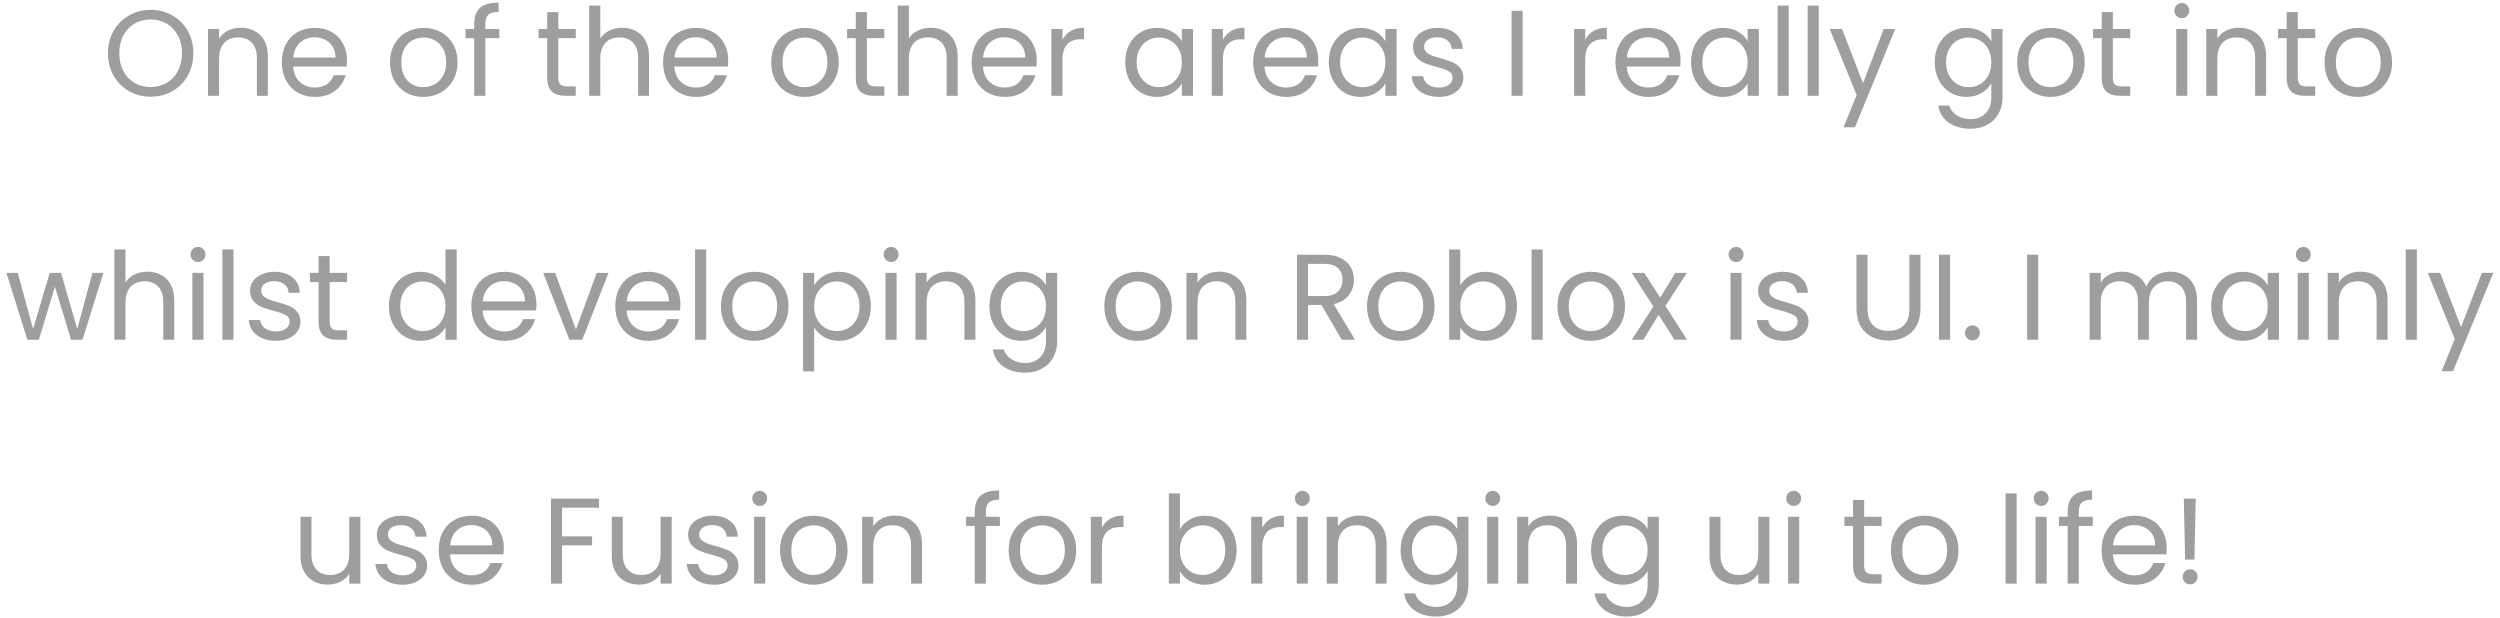 <svg width="287" height="71" viewBox="0 0 287 71" fill="none" xmlns="http://www.w3.org/2000/svg">
<path d="M17.294 11.098C16.389 11.098 15.563 10.888 14.816 10.468C14.069 10.039 13.477 9.446 13.038 8.69C12.609 7.925 12.394 7.066 12.394 6.114C12.394 5.162 12.609 4.308 13.038 3.552C13.477 2.787 14.069 2.194 14.816 1.774C15.563 1.345 16.389 1.13 17.294 1.13C18.209 1.13 19.039 1.345 19.786 1.774C20.533 2.194 21.121 2.782 21.55 3.538C21.979 4.294 22.194 5.153 22.194 6.114C22.194 7.075 21.979 7.934 21.55 8.69C21.121 9.446 20.533 10.039 19.786 10.468C19.039 10.888 18.209 11.098 17.294 11.098ZM17.294 9.992C17.975 9.992 18.587 9.833 19.128 9.516C19.679 9.199 20.108 8.746 20.416 8.158C20.733 7.57 20.892 6.889 20.892 6.114C20.892 5.33 20.733 4.649 20.416 4.07C20.108 3.482 19.683 3.029 19.142 2.712C18.601 2.395 17.985 2.236 17.294 2.236C16.603 2.236 15.987 2.395 15.446 2.712C14.905 3.029 14.475 3.482 14.158 4.07C13.85 4.649 13.696 5.33 13.696 6.114C13.696 6.889 13.85 7.57 14.158 8.158C14.475 8.746 14.905 9.199 15.446 9.516C15.997 9.833 16.613 9.992 17.294 9.992ZM27.614 3.188C28.547 3.188 29.303 3.473 29.882 4.042C30.46 4.602 30.75 5.414 30.75 6.478V11H29.49V6.66C29.49 5.895 29.299 5.311 28.916 4.91C28.533 4.499 28.011 4.294 27.348 4.294C26.676 4.294 26.139 4.504 25.738 4.924C25.346 5.344 25.15 5.955 25.15 6.758V11H23.876V3.328H25.15V4.42C25.402 4.028 25.742 3.725 26.172 3.51C26.61 3.295 27.091 3.188 27.614 3.188ZM39.831 6.87C39.831 7.113 39.817 7.369 39.789 7.64H33.657C33.704 8.396 33.96 8.989 34.427 9.418C34.903 9.838 35.477 10.048 36.149 10.048C36.7 10.048 37.157 9.922 37.521 9.67C37.894 9.409 38.156 9.063 38.305 8.634H39.677C39.472 9.371 39.061 9.973 38.445 10.44C37.829 10.897 37.064 11.126 36.149 11.126C35.421 11.126 34.768 10.963 34.189 10.636C33.62 10.309 33.172 9.847 32.845 9.25C32.518 8.643 32.355 7.943 32.355 7.15C32.355 6.357 32.514 5.661 32.831 5.064C33.148 4.467 33.592 4.009 34.161 3.692C34.74 3.365 35.402 3.202 36.149 3.202C36.877 3.202 37.521 3.361 38.081 3.678C38.641 3.995 39.07 4.434 39.369 4.994C39.677 5.545 39.831 6.17 39.831 6.87ZM38.515 6.604C38.515 6.119 38.408 5.703 38.193 5.358C37.978 5.003 37.684 4.737 37.311 4.56C36.947 4.373 36.541 4.28 36.093 4.28C35.449 4.28 34.898 4.485 34.441 4.896C33.993 5.307 33.736 5.876 33.671 6.604H38.515ZM48.591 11.126C47.872 11.126 47.219 10.963 46.631 10.636C46.052 10.309 45.595 9.847 45.259 9.25C44.932 8.643 44.769 7.943 44.769 7.15C44.769 6.366 44.937 5.675 45.273 5.078C45.618 4.471 46.085 4.009 46.673 3.692C47.261 3.365 47.919 3.202 48.647 3.202C49.375 3.202 50.033 3.365 50.621 3.692C51.209 4.009 51.671 4.467 52.007 5.064C52.352 5.661 52.525 6.357 52.525 7.15C52.525 7.943 52.348 8.643 51.993 9.25C51.648 9.847 51.176 10.309 50.579 10.636C49.982 10.963 49.319 11.126 48.591 11.126ZM48.591 10.006C49.048 10.006 49.478 9.899 49.879 9.684C50.28 9.469 50.602 9.147 50.845 8.718C51.097 8.289 51.223 7.766 51.223 7.15C51.223 6.534 51.102 6.011 50.859 5.582C50.616 5.153 50.299 4.835 49.907 4.63C49.515 4.415 49.09 4.308 48.633 4.308C48.166 4.308 47.737 4.415 47.345 4.63C46.962 4.835 46.654 5.153 46.421 5.582C46.188 6.011 46.071 6.534 46.071 7.15C46.071 7.775 46.183 8.303 46.407 8.732C46.64 9.161 46.948 9.483 47.331 9.698C47.714 9.903 48.134 10.006 48.591 10.006ZM57.322 4.378H55.712V11H54.438V4.378H53.444V3.328H54.438V2.782C54.438 1.923 54.657 1.298 55.096 0.906C55.544 0.505 56.258 0.304 57.238 0.304V1.368C56.678 1.368 56.281 1.48 56.048 1.704C55.824 1.919 55.712 2.278 55.712 2.782V3.328H57.322V4.378ZM64.094 4.378V8.9C64.094 9.273 64.173 9.539 64.332 9.698C64.491 9.847 64.766 9.922 65.158 9.922H66.096V11H64.948C64.239 11 63.707 10.837 63.352 10.51C62.997 10.183 62.82 9.647 62.82 8.9V4.378H61.826V3.328H62.82V1.396H64.094V3.328H66.096V4.378H64.094ZM71.448 3.188C72.026 3.188 72.549 3.314 73.016 3.566C73.482 3.809 73.846 4.177 74.108 4.672C74.378 5.167 74.513 5.769 74.513 6.478V11H73.254V6.66C73.254 5.895 73.062 5.311 72.68 4.91C72.297 4.499 71.774 4.294 71.112 4.294C70.439 4.294 69.903 4.504 69.501 4.924C69.109 5.344 68.913 5.955 68.913 6.758V11H67.639V0.64H68.913V4.42C69.165 4.028 69.511 3.725 69.95 3.51C70.397 3.295 70.897 3.188 71.448 3.188ZM83.595 6.87C83.595 7.113 83.581 7.369 83.553 7.64H77.421C77.467 8.396 77.724 8.989 78.191 9.418C78.667 9.838 79.241 10.048 79.913 10.048C80.463 10.048 80.921 9.922 81.285 9.67C81.658 9.409 81.919 9.063 82.069 8.634H83.441C83.235 9.371 82.825 9.973 82.209 10.44C81.593 10.897 80.827 11.126 79.913 11.126C79.185 11.126 78.531 10.963 77.953 10.636C77.383 10.309 76.935 9.847 76.609 9.25C76.282 8.643 76.119 7.943 76.119 7.15C76.119 6.357 76.277 5.661 76.595 5.064C76.912 4.467 77.355 4.009 77.925 3.692C78.503 3.365 79.166 3.202 79.913 3.202C80.641 3.202 81.285 3.361 81.845 3.678C82.405 3.995 82.834 4.434 83.133 4.994C83.441 5.545 83.595 6.17 83.595 6.87ZM82.279 6.604C82.279 6.119 82.171 5.703 81.957 5.358C81.742 5.003 81.448 4.737 81.075 4.56C80.711 4.373 80.305 4.28 79.857 4.28C79.213 4.28 78.662 4.485 78.205 4.896C77.757 5.307 77.5 5.876 77.435 6.604H82.279ZM92.355 11.126C91.636 11.126 90.983 10.963 90.395 10.636C89.816 10.309 89.359 9.847 89.023 9.25C88.696 8.643 88.533 7.943 88.533 7.15C88.533 6.366 88.701 5.675 89.037 5.078C89.382 4.471 89.849 4.009 90.437 3.692C91.025 3.365 91.683 3.202 92.411 3.202C93.139 3.202 93.797 3.365 94.385 3.692C94.973 4.009 95.435 4.467 95.771 5.064C96.116 5.661 96.289 6.357 96.289 7.15C96.289 7.943 96.111 8.643 95.757 9.25C95.411 9.847 94.94 10.309 94.343 10.636C93.745 10.963 93.083 11.126 92.355 11.126ZM92.355 10.006C92.812 10.006 93.241 9.899 93.643 9.684C94.044 9.469 94.366 9.147 94.609 8.718C94.861 8.289 94.987 7.766 94.987 7.15C94.987 6.534 94.865 6.011 94.623 5.582C94.38 5.153 94.063 4.835 93.671 4.63C93.279 4.415 92.854 4.308 92.397 4.308C91.93 4.308 91.501 4.415 91.109 4.63C90.726 4.835 90.418 5.153 90.185 5.582C89.951 6.011 89.835 6.534 89.835 7.15C89.835 7.775 89.947 8.303 90.171 8.732C90.404 9.161 90.712 9.483 91.095 9.698C91.477 9.903 91.897 10.006 92.355 10.006ZM99.518 4.378V8.9C99.518 9.273 99.597 9.539 99.756 9.698C99.914 9.847 100.19 9.922 100.582 9.922H101.52V11H100.372C99.662 11 99.13 10.837 98.776 10.51C98.421 10.183 98.244 9.647 98.244 8.9V4.378H97.25V3.328H98.244V1.396H99.518V3.328H101.52V4.378H99.518ZM106.871 3.188C107.45 3.188 107.973 3.314 108.439 3.566C108.906 3.809 109.27 4.177 109.531 4.672C109.802 5.167 109.937 5.769 109.937 6.478V11H108.677V6.66C108.677 5.895 108.486 5.311 108.103 4.91C107.721 4.499 107.198 4.294 106.535 4.294C105.863 4.294 105.327 4.504 104.925 4.924C104.533 5.344 104.337 5.955 104.337 6.758V11H103.063V0.64H104.337V4.42C104.589 4.028 104.935 3.725 105.373 3.51C105.821 3.295 106.321 3.188 106.871 3.188ZM119.018 6.87C119.018 7.113 119.004 7.369 118.976 7.64H112.844C112.891 8.396 113.148 8.989 113.614 9.418C114.09 9.838 114.664 10.048 115.336 10.048C115.887 10.048 116.344 9.922 116.708 9.67C117.082 9.409 117.343 9.063 117.492 8.634H118.864C118.659 9.371 118.248 9.973 117.632 10.44C117.016 10.897 116.251 11.126 115.336 11.126C114.608 11.126 113.955 10.963 113.376 10.636C112.807 10.309 112.359 9.847 112.032 9.25C111.706 8.643 111.542 7.943 111.542 7.15C111.542 6.357 111.701 5.661 112.018 5.064C112.336 4.467 112.779 4.009 113.348 3.692C113.927 3.365 114.59 3.202 115.336 3.202C116.064 3.202 116.708 3.361 117.268 3.678C117.828 3.995 118.258 4.434 118.556 4.994C118.864 5.545 119.018 6.17 119.018 6.87ZM117.702 6.604C117.702 6.119 117.595 5.703 117.38 5.358C117.166 5.003 116.872 4.737 116.498 4.56C116.134 4.373 115.728 4.28 115.28 4.28C114.636 4.28 114.086 4.485 113.628 4.896C113.18 5.307 112.924 5.876 112.858 6.604H117.702ZM121.974 4.574C122.198 4.135 122.515 3.795 122.926 3.552C123.346 3.309 123.855 3.188 124.452 3.188V4.504H124.116C122.688 4.504 121.974 5.279 121.974 6.828V11H120.7V3.328H121.974V4.574ZM129.179 7.136C129.179 6.352 129.338 5.666 129.655 5.078C129.972 4.481 130.406 4.019 130.957 3.692C131.517 3.365 132.138 3.202 132.819 3.202C133.491 3.202 134.074 3.347 134.569 3.636C135.064 3.925 135.432 4.289 135.675 4.728V3.328H136.963V11H135.675V9.572C135.423 10.02 135.045 10.393 134.541 10.692C134.046 10.981 133.468 11.126 132.805 11.126C132.124 11.126 131.508 10.958 130.957 10.622C130.406 10.286 129.972 9.815 129.655 9.208C129.338 8.601 129.179 7.911 129.179 7.136ZM135.675 7.15C135.675 6.571 135.558 6.067 135.325 5.638C135.092 5.209 134.774 4.882 134.373 4.658C133.981 4.425 133.547 4.308 133.071 4.308C132.595 4.308 132.161 4.42 131.769 4.644C131.377 4.868 131.064 5.195 130.831 5.624C130.598 6.053 130.481 6.557 130.481 7.136C130.481 7.724 130.598 8.237 130.831 8.676C131.064 9.105 131.377 9.437 131.769 9.67C132.161 9.894 132.595 10.006 133.071 10.006C133.547 10.006 133.981 9.894 134.373 9.67C134.774 9.437 135.092 9.105 135.325 8.676C135.558 8.237 135.675 7.729 135.675 7.15ZM140.39 4.574C140.614 4.135 140.931 3.795 141.342 3.552C141.762 3.309 142.271 3.188 142.868 3.188V4.504H142.532C141.104 4.504 140.39 5.279 140.39 6.828V11H139.116V3.328H140.39V4.574ZM151.339 6.87C151.339 7.113 151.325 7.369 151.297 7.64H145.165C145.211 8.396 145.468 8.989 145.935 9.418C146.411 9.838 146.985 10.048 147.657 10.048C148.207 10.048 148.665 9.922 149.029 9.67C149.402 9.409 149.663 9.063 149.813 8.634H151.185C150.979 9.371 150.569 9.973 149.953 10.44C149.337 10.897 148.571 11.126 147.657 11.126C146.929 11.126 146.275 10.963 145.697 10.636C145.127 10.309 144.679 9.847 144.353 9.25C144.026 8.643 143.863 7.943 143.863 7.15C143.863 6.357 144.021 5.661 144.339 5.064C144.656 4.467 145.099 4.009 145.669 3.692C146.247 3.365 146.91 3.202 147.657 3.202C148.385 3.202 149.029 3.361 149.589 3.678C150.149 3.995 150.578 4.434 150.877 4.994C151.185 5.545 151.339 6.17 151.339 6.87ZM150.023 6.604C150.023 6.119 149.915 5.703 149.701 5.358C149.486 5.003 149.192 4.737 148.819 4.56C148.455 4.373 148.049 4.28 147.601 4.28C146.957 4.28 146.406 4.485 145.949 4.896C145.501 5.307 145.244 5.876 145.179 6.604H150.023ZM152.544 7.136C152.544 6.352 152.703 5.666 153.02 5.078C153.338 4.481 153.772 4.019 154.322 3.692C154.882 3.365 155.503 3.202 156.184 3.202C156.856 3.202 157.44 3.347 157.934 3.636C158.429 3.925 158.798 4.289 159.04 4.728V3.328H160.328V11H159.04V9.572C158.788 10.02 158.41 10.393 157.906 10.692C157.412 10.981 156.833 11.126 156.17 11.126C155.489 11.126 154.873 10.958 154.322 10.622C153.772 10.286 153.338 9.815 153.02 9.208C152.703 8.601 152.544 7.911 152.544 7.136ZM159.04 7.15C159.04 6.571 158.924 6.067 158.69 5.638C158.457 5.209 158.14 4.882 157.738 4.658C157.346 4.425 156.912 4.308 156.436 4.308C155.96 4.308 155.526 4.42 155.134 4.644C154.742 4.868 154.43 5.195 154.196 5.624C153.963 6.053 153.846 6.557 153.846 7.136C153.846 7.724 153.963 8.237 154.196 8.676C154.43 9.105 154.742 9.437 155.134 9.67C155.526 9.894 155.96 10.006 156.436 10.006C156.912 10.006 157.346 9.894 157.738 9.67C158.14 9.437 158.457 9.105 158.69 8.676C158.924 8.237 159.04 7.729 159.04 7.15ZM165.197 11.126C164.609 11.126 164.082 11.028 163.615 10.832C163.149 10.627 162.78 10.347 162.509 9.992C162.239 9.628 162.089 9.213 162.061 8.746H163.377C163.415 9.129 163.592 9.441 163.909 9.684C164.236 9.927 164.661 10.048 165.183 10.048C165.669 10.048 166.051 9.941 166.331 9.726C166.611 9.511 166.751 9.241 166.751 8.914C166.751 8.578 166.602 8.331 166.303 8.172C166.005 8.004 165.543 7.841 164.917 7.682C164.348 7.533 163.881 7.383 163.517 7.234C163.163 7.075 162.855 6.847 162.593 6.548C162.341 6.24 162.215 5.839 162.215 5.344C162.215 4.952 162.332 4.593 162.565 4.266C162.799 3.939 163.13 3.683 163.559 3.496C163.989 3.3 164.479 3.202 165.029 3.202C165.879 3.202 166.565 3.417 167.087 3.846C167.61 4.275 167.89 4.863 167.927 5.61H166.653C166.625 5.209 166.462 4.887 166.163 4.644C165.874 4.401 165.482 4.28 164.987 4.28C164.53 4.28 164.166 4.378 163.895 4.574C163.625 4.77 163.489 5.027 163.489 5.344C163.489 5.596 163.569 5.806 163.727 5.974C163.895 6.133 164.101 6.263 164.343 6.366C164.595 6.459 164.941 6.567 165.379 6.688C165.93 6.837 166.378 6.987 166.723 7.136C167.069 7.276 167.363 7.491 167.605 7.78C167.857 8.069 167.988 8.447 167.997 8.914C167.997 9.334 167.881 9.712 167.647 10.048C167.414 10.384 167.083 10.65 166.653 10.846C166.233 11.033 165.748 11.126 165.197 11.126ZM174.802 1.242V11H173.528V1.242H174.802ZM181.98 4.574C182.204 4.135 182.521 3.795 182.932 3.552C183.352 3.309 183.861 3.188 184.458 3.188V4.504H184.122C182.694 4.504 181.98 5.279 181.98 6.828V11H180.706V3.328H181.98V4.574ZM192.929 6.87C192.929 7.113 192.915 7.369 192.887 7.64H186.755C186.801 8.396 187.058 8.989 187.525 9.418C188.001 9.838 188.575 10.048 189.247 10.048C189.797 10.048 190.255 9.922 190.619 9.67C190.992 9.409 191.253 9.063 191.403 8.634H192.775C192.569 9.371 192.159 9.973 191.543 10.44C190.927 10.897 190.161 11.126 189.247 11.126C188.519 11.126 187.865 10.963 187.287 10.636C186.717 10.309 186.269 9.847 185.943 9.25C185.616 8.643 185.453 7.943 185.453 7.15C185.453 6.357 185.611 5.661 185.929 5.064C186.246 4.467 186.689 4.009 187.259 3.692C187.837 3.365 188.5 3.202 189.247 3.202C189.975 3.202 190.619 3.361 191.179 3.678C191.739 3.995 192.168 4.434 192.467 4.994C192.775 5.545 192.929 6.17 192.929 6.87ZM191.613 6.604C191.613 6.119 191.505 5.703 191.291 5.358C191.076 5.003 190.782 4.737 190.409 4.56C190.045 4.373 189.639 4.28 189.191 4.28C188.547 4.28 187.996 4.485 187.539 4.896C187.091 5.307 186.834 5.876 186.769 6.604H191.613ZM194.134 7.136C194.134 6.352 194.293 5.666 194.61 5.078C194.928 4.481 195.362 4.019 195.912 3.692C196.472 3.365 197.093 3.202 197.774 3.202C198.446 3.202 199.03 3.347 199.524 3.636C200.019 3.925 200.388 4.289 200.63 4.728V3.328H201.918V11H200.63V9.572C200.378 10.02 200 10.393 199.496 10.692C199.002 10.981 198.423 11.126 197.76 11.126C197.079 11.126 196.463 10.958 195.912 10.622C195.362 10.286 194.928 9.815 194.61 9.208C194.293 8.601 194.134 7.911 194.134 7.136ZM200.63 7.15C200.63 6.571 200.514 6.067 200.28 5.638C200.047 5.209 199.73 4.882 199.328 4.658C198.936 4.425 198.502 4.308 198.026 4.308C197.55 4.308 197.116 4.42 196.724 4.644C196.332 4.868 196.02 5.195 195.786 5.624C195.553 6.053 195.436 6.557 195.436 7.136C195.436 7.724 195.553 8.237 195.786 8.676C196.02 9.105 196.332 9.437 196.724 9.67C197.116 9.894 197.55 10.006 198.026 10.006C198.502 10.006 198.936 9.894 199.328 9.67C199.73 9.437 200.047 9.105 200.28 8.676C200.514 8.237 200.63 7.729 200.63 7.15ZM205.345 0.64V11H204.071V0.64H205.345ZM208.79 0.64V11H207.516V0.64H208.79ZM217.57 3.328L212.95 14.612H211.634L213.146 10.916L210.052 3.328H211.466L213.874 9.544L216.254 3.328H217.57ZM225.747 3.202C226.41 3.202 226.988 3.347 227.483 3.636C227.987 3.925 228.36 4.289 228.603 4.728V3.328H229.891V11.168C229.891 11.868 229.742 12.489 229.443 13.03C229.144 13.581 228.715 14.01 228.155 14.318C227.604 14.626 226.96 14.78 226.223 14.78C225.215 14.78 224.375 14.542 223.703 14.066C223.031 13.59 222.634 12.941 222.513 12.12H223.773C223.913 12.587 224.202 12.96 224.641 13.24C225.08 13.529 225.607 13.674 226.223 13.674C226.923 13.674 227.492 13.455 227.931 13.016C228.379 12.577 228.603 11.961 228.603 11.168V9.558C228.351 10.006 227.978 10.379 227.483 10.678C226.988 10.977 226.41 11.126 225.747 11.126C225.066 11.126 224.445 10.958 223.885 10.622C223.334 10.286 222.9 9.815 222.583 9.208C222.266 8.601 222.107 7.911 222.107 7.136C222.107 6.352 222.266 5.666 222.583 5.078C222.9 4.481 223.334 4.019 223.885 3.692C224.445 3.365 225.066 3.202 225.747 3.202ZM228.603 7.15C228.603 6.571 228.486 6.067 228.253 5.638C228.02 5.209 227.702 4.882 227.301 4.658C226.909 4.425 226.475 4.308 225.999 4.308C225.523 4.308 225.089 4.42 224.697 4.644C224.305 4.868 223.992 5.195 223.759 5.624C223.526 6.053 223.409 6.557 223.409 7.136C223.409 7.724 223.526 8.237 223.759 8.676C223.992 9.105 224.305 9.437 224.697 9.67C225.089 9.894 225.523 10.006 225.999 10.006C226.475 10.006 226.909 9.894 227.301 9.67C227.702 9.437 228.02 9.105 228.253 8.676C228.486 8.237 228.603 7.729 228.603 7.15ZM235.39 11.126C234.671 11.126 234.018 10.963 233.43 10.636C232.851 10.309 232.394 9.847 232.058 9.25C231.731 8.643 231.568 7.943 231.568 7.15C231.568 6.366 231.736 5.675 232.072 5.078C232.417 4.471 232.884 4.009 233.472 3.692C234.06 3.365 234.718 3.202 235.446 3.202C236.174 3.202 236.832 3.365 237.42 3.692C238.008 4.009 238.47 4.467 238.806 5.064C239.151 5.661 239.324 6.357 239.324 7.15C239.324 7.943 239.146 8.643 238.792 9.25C238.446 9.847 237.975 10.309 237.378 10.636C236.78 10.963 236.118 11.126 235.39 11.126ZM235.39 10.006C235.847 10.006 236.276 9.899 236.678 9.684C237.079 9.469 237.401 9.147 237.644 8.718C237.896 8.289 238.022 7.766 238.022 7.15C238.022 6.534 237.9 6.011 237.658 5.582C237.415 5.153 237.098 4.835 236.706 4.63C236.314 4.415 235.889 4.308 235.432 4.308C234.965 4.308 234.536 4.415 234.144 4.63C233.761 4.835 233.453 5.153 233.22 5.582C232.986 6.011 232.87 6.534 232.87 7.15C232.87 7.775 232.982 8.303 233.206 8.732C233.439 9.161 233.747 9.483 234.13 9.698C234.512 9.903 234.932 10.006 235.39 10.006ZM242.553 4.378V8.9C242.553 9.273 242.632 9.539 242.791 9.698C242.95 9.847 243.225 9.922 243.617 9.922H244.555V11H243.407C242.698 11 242.166 10.837 241.811 10.51C241.456 10.183 241.279 9.647 241.279 8.9V4.378H240.285V3.328H241.279V1.396H242.553V3.328H244.555V4.378H242.553ZM250.489 2.082C250.246 2.082 250.041 1.998 249.873 1.83C249.705 1.662 249.621 1.457 249.621 1.214C249.621 0.971 249.705 0.766 249.873 0.598C250.041 0.43 250.246 0.346 250.489 0.346C250.722 0.346 250.918 0.43 251.077 0.598C251.245 0.766 251.329 0.971 251.329 1.214C251.329 1.457 251.245 1.662 251.077 1.83C250.918 1.998 250.722 2.082 250.489 2.082ZM251.105 3.328V11H249.831V3.328H251.105ZM257.014 3.188C257.948 3.188 258.704 3.473 259.282 4.042C259.861 4.602 260.15 5.414 260.15 6.478V11H258.89V6.66C258.89 5.895 258.699 5.311 258.316 4.91C257.934 4.499 257.411 4.294 256.748 4.294C256.076 4.294 255.54 4.504 255.138 4.924C254.746 5.344 254.55 5.955 254.55 6.758V11H253.276V3.328H254.55V4.42C254.802 4.028 255.143 3.725 255.572 3.51C256.011 3.295 256.492 3.188 257.014 3.188ZM263.785 4.378V8.9C263.785 9.273 263.865 9.539 264.023 9.698C264.182 9.847 264.457 9.922 264.849 9.922H265.787V11H264.639C263.93 11 263.398 10.837 263.043 10.51C262.689 10.183 262.511 9.647 262.511 8.9V4.378H261.517V3.328H262.511V1.396H263.785V3.328H265.787V4.378H263.785ZM270.677 11.126C269.958 11.126 269.305 10.963 268.717 10.636C268.138 10.309 267.681 9.847 267.345 9.25C267.018 8.643 266.855 7.943 266.855 7.15C266.855 6.366 267.023 5.675 267.359 5.078C267.704 4.471 268.171 4.009 268.759 3.692C269.347 3.365 270.005 3.202 270.733 3.202C271.461 3.202 272.119 3.365 272.707 3.692C273.295 4.009 273.757 4.467 274.093 5.064C274.438 5.661 274.611 6.357 274.611 7.15C274.611 7.943 274.434 8.643 274.079 9.25C273.734 9.847 273.262 10.309 272.665 10.636C272.068 10.963 271.405 11.126 270.677 11.126ZM270.677 10.006C271.134 10.006 271.564 9.899 271.965 9.684C272.366 9.469 272.688 9.147 272.931 8.718C273.183 8.289 273.309 7.766 273.309 7.15C273.309 6.534 273.188 6.011 272.945 5.582C272.702 5.153 272.385 4.835 271.993 4.63C271.601 4.415 271.176 4.308 270.719 4.308C270.252 4.308 269.823 4.415 269.431 4.63C269.048 4.835 268.74 5.153 268.507 5.582C268.274 6.011 268.157 6.534 268.157 7.15C268.157 7.775 268.269 8.303 268.493 8.732C268.726 9.161 269.034 9.483 269.417 9.698C269.8 9.903 270.22 10.006 270.677 10.006ZM11.865 31.328L9.471 39H8.155L6.307 32.91L4.459 39H3.143L0.735 31.328H2.037L3.801 37.768L5.705 31.328H7.007L8.869 37.782L10.605 31.328H11.865ZM16.938 31.188C17.516 31.188 18.039 31.314 18.506 31.566C18.972 31.809 19.336 32.177 19.598 32.672C19.868 33.167 20.004 33.769 20.004 34.478V39H18.744V34.66C18.744 33.895 18.552 33.311 18.17 32.91C17.787 32.499 17.264 32.294 16.602 32.294C15.93 32.294 15.393 32.504 14.992 32.924C14.6 33.344 14.404 33.955 14.404 34.758V39H13.13V28.64H14.404V32.42C14.656 32.028 15.001 31.725 15.44 31.51C15.888 31.295 16.387 31.188 16.938 31.188ZM22.743 30.082C22.5 30.082 22.295 29.998 22.127 29.83C21.959 29.662 21.875 29.457 21.875 29.214C21.875 28.971 21.959 28.766 22.127 28.598C22.295 28.43 22.5 28.346 22.743 28.346C22.976 28.346 23.172 28.43 23.331 28.598C23.499 28.766 23.583 28.971 23.583 29.214C23.583 29.457 23.499 29.662 23.331 29.83C23.172 29.998 22.976 30.082 22.743 30.082ZM23.359 31.328V39H22.085V31.328H23.359ZM26.804 28.64V39H25.53V28.64H26.804ZM31.692 39.126C31.104 39.126 30.576 39.028 30.11 38.832C29.643 38.627 29.274 38.347 29.003 37.992C28.733 37.628 28.584 37.213 28.555 36.746H29.872C29.909 37.129 30.086 37.441 30.404 37.684C30.73 37.927 31.155 38.048 31.677 38.048C32.163 38.048 32.545 37.941 32.825 37.726C33.105 37.511 33.245 37.241 33.245 36.914C33.245 36.578 33.096 36.331 32.797 36.172C32.499 36.004 32.037 35.841 31.412 35.682C30.842 35.533 30.375 35.383 30.012 35.234C29.657 35.075 29.349 34.847 29.087 34.548C28.835 34.24 28.709 33.839 28.709 33.344C28.709 32.952 28.826 32.593 29.059 32.266C29.293 31.939 29.624 31.683 30.053 31.496C30.483 31.3 30.973 31.202 31.523 31.202C32.373 31.202 33.059 31.417 33.581 31.846C34.104 32.275 34.384 32.863 34.422 33.61H33.148C33.12 33.209 32.956 32.887 32.657 32.644C32.368 32.401 31.976 32.28 31.482 32.28C31.024 32.28 30.66 32.378 30.39 32.574C30.119 32.77 29.983 33.027 29.983 33.344C29.983 33.596 30.063 33.806 30.221 33.974C30.39 34.133 30.595 34.263 30.837 34.366C31.09 34.459 31.435 34.567 31.873 34.688C32.424 34.837 32.872 34.987 33.218 35.136C33.563 35.276 33.857 35.491 34.099 35.78C34.352 36.069 34.482 36.447 34.492 36.914C34.492 37.334 34.375 37.712 34.142 38.048C33.908 38.384 33.577 38.65 33.148 38.846C32.727 39.033 32.242 39.126 31.692 39.126ZM37.844 32.378V36.9C37.844 37.273 37.923 37.539 38.082 37.698C38.241 37.847 38.516 37.922 38.908 37.922H39.846V39H38.698C37.989 39 37.457 38.837 37.102 38.51C36.747 38.183 36.57 37.647 36.57 36.9V32.378H35.576V31.328H36.57V29.396H37.844V31.328H39.846V32.378H37.844ZM44.646 35.136C44.646 34.352 44.805 33.666 45.122 33.078C45.439 32.481 45.873 32.019 46.424 31.692C46.984 31.365 47.609 31.202 48.3 31.202C48.897 31.202 49.453 31.342 49.966 31.622C50.479 31.893 50.871 32.252 51.142 32.7V28.64H52.43V39H51.142V37.558C50.89 38.015 50.517 38.393 50.022 38.692C49.527 38.981 48.949 39.126 48.286 39.126C47.605 39.126 46.984 38.958 46.424 38.622C45.873 38.286 45.439 37.815 45.122 37.208C44.805 36.601 44.646 35.911 44.646 35.136ZM51.142 35.15C51.142 34.571 51.025 34.067 50.792 33.638C50.559 33.209 50.241 32.882 49.84 32.658C49.448 32.425 49.014 32.308 48.538 32.308C48.062 32.308 47.628 32.42 47.236 32.644C46.844 32.868 46.531 33.195 46.298 33.624C46.065 34.053 45.948 34.557 45.948 35.136C45.948 35.724 46.065 36.237 46.298 36.676C46.531 37.105 46.844 37.437 47.236 37.67C47.628 37.894 48.062 38.006 48.538 38.006C49.014 38.006 49.448 37.894 49.84 37.67C50.241 37.437 50.559 37.105 50.792 36.676C51.025 36.237 51.142 35.729 51.142 35.15ZM61.583 34.87C61.583 35.113 61.569 35.369 61.541 35.64H55.409C55.456 36.396 55.712 36.989 56.179 37.418C56.655 37.838 57.229 38.048 57.901 38.048C58.452 38.048 58.909 37.922 59.273 37.67C59.646 37.409 59.907 37.063 60.057 36.634H61.429C61.224 37.371 60.813 37.973 60.197 38.44C59.581 38.897 58.816 39.126 57.901 39.126C57.173 39.126 56.52 38.963 55.941 38.636C55.371 38.309 54.923 37.847 54.597 37.25C54.27 36.643 54.107 35.943 54.107 35.15C54.107 34.357 54.266 33.661 54.583 33.064C54.9 32.467 55.343 32.009 55.913 31.692C56.492 31.365 57.154 31.202 57.901 31.202C58.629 31.202 59.273 31.361 59.833 31.678C60.393 31.995 60.822 32.434 61.121 32.994C61.429 33.545 61.583 34.17 61.583 34.87ZM60.267 34.604C60.267 34.119 60.16 33.703 59.945 33.358C59.73 33.003 59.436 32.737 59.063 32.56C58.699 32.373 58.293 32.28 57.845 32.28C57.201 32.28 56.65 32.485 56.193 32.896C55.745 33.307 55.488 33.876 55.423 34.604H60.267ZM66.121 37.824L68.501 31.328H69.859L66.849 39H65.365L62.355 31.328H63.727L66.121 37.824ZM78.112 34.87C78.112 35.113 78.098 35.369 78.07 35.64H71.938C71.985 36.396 72.242 36.989 72.708 37.418C73.184 37.838 73.758 38.048 74.43 38.048C74.981 38.048 75.438 37.922 75.802 37.67C76.175 37.409 76.437 37.063 76.586 36.634H77.958C77.753 37.371 77.342 37.973 76.726 38.44C76.11 38.897 75.345 39.126 74.43 39.126C73.702 39.126 73.049 38.963 72.47 38.636C71.901 38.309 71.453 37.847 71.126 37.25C70.799 36.643 70.636 35.943 70.636 35.15C70.636 34.357 70.795 33.661 71.112 33.064C71.43 32.467 71.873 32.009 72.442 31.692C73.021 31.365 73.683 31.202 74.43 31.202C75.158 31.202 75.802 31.361 76.362 31.678C76.922 31.995 77.352 32.434 77.65 32.994C77.958 33.545 78.112 34.17 78.112 34.87ZM76.796 34.604C76.796 34.119 76.689 33.703 76.474 33.358C76.26 33.003 75.966 32.737 75.592 32.56C75.228 32.373 74.822 32.28 74.374 32.28C73.73 32.28 73.18 32.485 72.722 32.896C72.274 33.307 72.017 33.876 71.952 34.604H76.796ZM81.068 28.64V39H79.794V28.64H81.068ZM86.585 39.126C85.867 39.126 85.213 38.963 84.625 38.636C84.046 38.309 83.589 37.847 83.253 37.25C82.927 36.643 82.763 35.943 82.763 35.15C82.763 34.366 82.931 33.675 83.267 33.078C83.612 32.471 84.079 32.009 84.667 31.692C85.255 31.365 85.913 31.202 86.641 31.202C87.369 31.202 88.027 31.365 88.615 31.692C89.203 32.009 89.665 32.467 90.001 33.064C90.347 33.661 90.519 34.357 90.519 35.15C90.519 35.943 90.342 36.643 89.987 37.25C89.642 37.847 89.171 38.309 88.573 38.636C87.976 38.963 87.313 39.126 86.585 39.126ZM86.585 38.006C87.043 38.006 87.472 37.899 87.873 37.684C88.275 37.469 88.597 37.147 88.839 36.718C89.091 36.289 89.217 35.766 89.217 35.15C89.217 34.534 89.096 34.011 88.853 33.582C88.611 33.153 88.293 32.835 87.901 32.63C87.509 32.415 87.085 32.308 86.627 32.308C86.16 32.308 85.731 32.415 85.339 32.63C84.957 32.835 84.648 33.153 84.415 33.582C84.182 34.011 84.065 34.534 84.065 35.15C84.065 35.775 84.177 36.303 84.401 36.732C84.635 37.161 84.942 37.483 85.325 37.698C85.708 37.903 86.128 38.006 86.585 38.006ZM93.468 32.742C93.72 32.303 94.094 31.939 94.588 31.65C95.092 31.351 95.675 31.202 96.338 31.202C97.019 31.202 97.635 31.365 98.186 31.692C98.746 32.019 99.185 32.481 99.502 33.078C99.82 33.666 99.978 34.352 99.978 35.136C99.978 35.911 99.82 36.601 99.502 37.208C99.185 37.815 98.746 38.286 98.186 38.622C97.635 38.958 97.019 39.126 96.338 39.126C95.685 39.126 95.106 38.981 94.602 38.692C94.108 38.393 93.73 38.025 93.468 37.586V42.64H92.194V31.328H93.468V32.742ZM98.676 35.136C98.676 34.557 98.559 34.053 98.326 33.624C98.093 33.195 97.775 32.868 97.374 32.644C96.982 32.42 96.548 32.308 96.072 32.308C95.606 32.308 95.171 32.425 94.77 32.658C94.378 32.882 94.061 33.213 93.818 33.652C93.585 34.081 93.468 34.581 93.468 35.15C93.468 35.729 93.585 36.237 93.818 36.676C94.061 37.105 94.378 37.437 94.77 37.67C95.171 37.894 95.606 38.006 96.072 38.006C96.548 38.006 96.982 37.894 97.374 37.67C97.775 37.437 98.093 37.105 98.326 36.676C98.559 36.237 98.676 35.724 98.676 35.136ZM102.313 30.082C102.07 30.082 101.865 29.998 101.697 29.83C101.529 29.662 101.445 29.457 101.445 29.214C101.445 28.971 101.529 28.766 101.697 28.598C101.865 28.43 102.07 28.346 102.313 28.346C102.546 28.346 102.742 28.43 102.901 28.598C103.069 28.766 103.153 28.971 103.153 29.214C103.153 29.457 103.069 29.662 102.901 29.83C102.742 29.998 102.546 30.082 102.313 30.082ZM102.929 31.328V39H101.655V31.328H102.929ZM108.838 31.188C109.772 31.188 110.528 31.473 111.106 32.042C111.685 32.602 111.974 33.414 111.974 34.478V39H110.714V34.66C110.714 33.895 110.523 33.311 110.14 32.91C109.758 32.499 109.235 32.294 108.572 32.294C107.9 32.294 107.364 32.504 106.962 32.924C106.57 33.344 106.374 33.955 106.374 34.758V39H105.1V31.328H106.374V32.42C106.626 32.028 106.967 31.725 107.396 31.51C107.835 31.295 108.316 31.188 108.838 31.188ZM117.22 31.202C117.882 31.202 118.461 31.347 118.956 31.636C119.46 31.925 119.833 32.289 120.076 32.728V31.328H121.364V39.168C121.364 39.868 121.214 40.489 120.916 41.03C120.617 41.581 120.188 42.01 119.628 42.318C119.077 42.626 118.433 42.78 117.696 42.78C116.688 42.78 115.848 42.542 115.176 42.066C114.504 41.59 114.107 40.941 113.986 40.12H115.246C115.386 40.587 115.675 40.96 116.114 41.24C116.552 41.529 117.08 41.674 117.696 41.674C118.396 41.674 118.965 41.455 119.404 41.016C119.852 40.577 120.076 39.961 120.076 39.168V37.558C119.824 38.006 119.45 38.379 118.956 38.678C118.461 38.977 117.882 39.126 117.22 39.126C116.538 39.126 115.918 38.958 115.358 38.622C114.807 38.286 114.373 37.815 114.056 37.208C113.738 36.601 113.58 35.911 113.58 35.136C113.58 34.352 113.738 33.666 114.056 33.078C114.373 32.481 114.807 32.019 115.358 31.692C115.918 31.365 116.538 31.202 117.22 31.202ZM120.076 35.15C120.076 34.571 119.959 34.067 119.726 33.638C119.492 33.209 119.175 32.882 118.774 32.658C118.382 32.425 117.948 32.308 117.472 32.308C116.996 32.308 116.562 32.42 116.17 32.644C115.778 32.868 115.465 33.195 115.232 33.624C114.998 34.053 114.882 34.557 114.882 35.136C114.882 35.724 114.998 36.237 115.232 36.676C115.465 37.105 115.778 37.437 116.17 37.67C116.562 37.894 116.996 38.006 117.472 38.006C117.948 38.006 118.382 37.894 118.774 37.67C119.175 37.437 119.492 37.105 119.726 36.676C119.959 36.237 120.076 35.729 120.076 35.15ZM130.595 39.126C129.876 39.126 129.223 38.963 128.635 38.636C128.056 38.309 127.599 37.847 127.263 37.25C126.936 36.643 126.773 35.943 126.773 35.15C126.773 34.366 126.941 33.675 127.277 33.078C127.622 32.471 128.089 32.009 128.677 31.692C129.265 31.365 129.923 31.202 130.651 31.202C131.379 31.202 132.037 31.365 132.625 31.692C133.213 32.009 133.675 32.467 134.011 33.064C134.356 33.661 134.529 34.357 134.529 35.15C134.529 35.943 134.352 36.643 133.997 37.25C133.652 37.847 133.18 38.309 132.583 38.636C131.986 38.963 131.323 39.126 130.595 39.126ZM130.595 38.006C131.052 38.006 131.482 37.899 131.883 37.684C132.284 37.469 132.606 37.147 132.849 36.718C133.101 36.289 133.227 35.766 133.227 35.15C133.227 34.534 133.106 34.011 132.863 33.582C132.62 33.153 132.303 32.835 131.911 32.63C131.519 32.415 131.094 32.308 130.637 32.308C130.17 32.308 129.741 32.415 129.349 32.63C128.966 32.835 128.658 33.153 128.425 33.582C128.192 34.011 128.075 34.534 128.075 35.15C128.075 35.775 128.187 36.303 128.411 36.732C128.644 37.161 128.952 37.483 129.335 37.698C129.718 37.903 130.138 38.006 130.595 38.006ZM139.942 31.188C140.875 31.188 141.631 31.473 142.21 32.042C142.789 32.602 143.078 33.414 143.078 34.478V39H141.818V34.66C141.818 33.895 141.627 33.311 141.244 32.91C140.861 32.499 140.339 32.294 139.676 32.294C139.004 32.294 138.467 32.504 138.066 32.924C137.674 33.344 137.478 33.955 137.478 34.758V39H136.204V31.328H137.478V32.42C137.73 32.028 138.071 31.725 138.5 31.51C138.939 31.295 139.419 31.188 139.942 31.188ZM154.029 39L151.705 35.01H150.165V39H148.891V29.242H152.041C152.779 29.242 153.399 29.368 153.903 29.62C154.417 29.872 154.799 30.213 155.051 30.642C155.303 31.071 155.429 31.561 155.429 32.112C155.429 32.784 155.233 33.377 154.841 33.89C154.459 34.403 153.88 34.744 153.105 34.912L155.555 39H154.029ZM150.165 33.988H152.041C152.732 33.988 153.25 33.82 153.595 33.484C153.941 33.139 154.113 32.681 154.113 32.112C154.113 31.533 153.941 31.085 153.595 30.768C153.259 30.451 152.741 30.292 152.041 30.292H150.165V33.988ZM160.755 39.126C160.036 39.126 159.383 38.963 158.795 38.636C158.216 38.309 157.759 37.847 157.423 37.25C157.096 36.643 156.933 35.943 156.933 35.15C156.933 34.366 157.101 33.675 157.437 33.078C157.782 32.471 158.249 32.009 158.837 31.692C159.425 31.365 160.083 31.202 160.811 31.202C161.539 31.202 162.197 31.365 162.785 31.692C163.373 32.009 163.835 32.467 164.171 33.064C164.516 33.661 164.689 34.357 164.689 35.15C164.689 35.943 164.512 36.643 164.157 37.25C163.812 37.847 163.34 38.309 162.743 38.636C162.146 38.963 161.483 39.126 160.755 39.126ZM160.755 38.006C161.212 38.006 161.642 37.899 162.043 37.684C162.444 37.469 162.766 37.147 163.009 36.718C163.261 36.289 163.387 35.766 163.387 35.15C163.387 34.534 163.266 34.011 163.023 33.582C162.78 33.153 162.463 32.835 162.071 32.63C161.679 32.415 161.254 32.308 160.797 32.308C160.33 32.308 159.901 32.415 159.509 32.63C159.126 32.835 158.818 33.153 158.585 33.582C158.352 34.011 158.235 34.534 158.235 35.15C158.235 35.775 158.347 36.303 158.571 36.732C158.804 37.161 159.112 37.483 159.495 37.698C159.878 37.903 160.298 38.006 160.755 38.006ZM167.638 32.756C167.899 32.299 168.282 31.925 168.786 31.636C169.29 31.347 169.864 31.202 170.508 31.202C171.199 31.202 171.819 31.365 172.37 31.692C172.921 32.019 173.355 32.481 173.672 33.078C173.989 33.666 174.148 34.352 174.148 35.136C174.148 35.911 173.989 36.601 173.672 37.208C173.355 37.815 172.916 38.286 172.356 38.622C171.805 38.958 171.189 39.126 170.508 39.126C169.845 39.126 169.262 38.981 168.758 38.692C168.263 38.403 167.89 38.034 167.638 37.586V39H166.364V28.64H167.638V32.756ZM172.846 35.136C172.846 34.557 172.729 34.053 172.496 33.624C172.263 33.195 171.945 32.868 171.544 32.644C171.152 32.42 170.718 32.308 170.242 32.308C169.775 32.308 169.341 32.425 168.94 32.658C168.548 32.882 168.231 33.213 167.988 33.652C167.755 34.081 167.638 34.581 167.638 35.15C167.638 35.729 167.755 36.237 167.988 36.676C168.231 37.105 168.548 37.437 168.94 37.67C169.341 37.894 169.775 38.006 170.242 38.006C170.718 38.006 171.152 37.894 171.544 37.67C171.945 37.437 172.263 37.105 172.496 36.676C172.729 36.237 172.846 35.724 172.846 35.136ZM177.099 28.64V39H175.825V28.64H177.099ZM182.616 39.126C181.898 39.126 181.244 38.963 180.656 38.636C180.078 38.309 179.62 37.847 179.284 37.25C178.958 36.643 178.794 35.943 178.794 35.15C178.794 34.366 178.962 33.675 179.298 33.078C179.644 32.471 180.11 32.009 180.698 31.692C181.286 31.365 181.944 31.202 182.672 31.202C183.4 31.202 184.058 31.365 184.646 31.692C185.234 32.009 185.696 32.467 186.032 33.064C186.378 33.661 186.55 34.357 186.55 35.15C186.55 35.943 186.373 36.643 186.018 37.25C185.673 37.847 185.202 38.309 184.604 38.636C184.007 38.963 183.344 39.126 182.616 39.126ZM182.616 38.006C183.074 38.006 183.503 37.899 183.904 37.684C184.306 37.469 184.628 37.147 184.87 36.718C185.122 36.289 185.248 35.766 185.248 35.15C185.248 34.534 185.127 34.011 184.884 33.582C184.642 33.153 184.324 32.835 183.932 32.63C183.54 32.415 183.116 32.308 182.658 32.308C182.192 32.308 181.762 32.415 181.37 32.63C180.988 32.835 180.68 33.153 180.446 33.582C180.213 34.011 180.096 34.534 180.096 35.15C180.096 35.775 180.208 36.303 180.432 36.732C180.666 37.161 180.974 37.483 181.356 37.698C181.739 37.903 182.159 38.006 182.616 38.006ZM192.229 39L190.409 36.144L188.659 39H187.329L189.807 35.192L187.329 31.328H188.771L190.591 34.17L192.327 31.328H193.657L191.193 35.122L193.671 39H192.229ZM199.315 30.082C199.072 30.082 198.867 29.998 198.699 29.83C198.531 29.662 198.447 29.457 198.447 29.214C198.447 28.971 198.531 28.766 198.699 28.598C198.867 28.43 199.072 28.346 199.315 28.346C199.548 28.346 199.744 28.43 199.903 28.598C200.071 28.766 200.155 28.971 200.155 29.214C200.155 29.457 200.071 29.662 199.903 29.83C199.744 29.998 199.548 30.082 199.315 30.082ZM199.931 31.328V39H198.657V31.328H199.931ZM204.818 39.126C204.23 39.126 203.703 39.028 203.236 38.832C202.77 38.627 202.401 38.347 202.13 37.992C201.86 37.628 201.71 37.213 201.682 36.746H202.998C203.036 37.129 203.213 37.441 203.53 37.684C203.857 37.927 204.282 38.048 204.804 38.048C205.29 38.048 205.672 37.941 205.952 37.726C206.232 37.511 206.372 37.241 206.372 36.914C206.372 36.578 206.223 36.331 205.924 36.172C205.626 36.004 205.164 35.841 204.538 35.682C203.969 35.533 203.502 35.383 203.138 35.234C202.784 35.075 202.476 34.847 202.214 34.548C201.962 34.24 201.836 33.839 201.836 33.344C201.836 32.952 201.953 32.593 202.186 32.266C202.42 31.939 202.751 31.683 203.18 31.496C203.61 31.3 204.1 31.202 204.65 31.202C205.5 31.202 206.186 31.417 206.708 31.846C207.231 32.275 207.511 32.863 207.548 33.61H206.274C206.246 33.209 206.083 32.887 205.784 32.644C205.495 32.401 205.103 32.28 204.608 32.28C204.151 32.28 203.787 32.378 203.516 32.574C203.246 32.77 203.11 33.027 203.11 33.344C203.11 33.596 203.19 33.806 203.348 33.974C203.516 34.133 203.722 34.263 203.964 34.366C204.216 34.459 204.562 34.567 205 34.688C205.551 34.837 205.999 34.987 206.344 35.136C206.69 35.276 206.984 35.491 207.226 35.78C207.478 36.069 207.609 36.447 207.618 36.914C207.618 37.334 207.502 37.712 207.268 38.048C207.035 38.384 206.704 38.65 206.274 38.846C205.854 39.033 205.369 39.126 204.818 39.126ZM214.395 29.242V35.416C214.395 36.284 214.605 36.928 215.025 37.348C215.455 37.768 216.047 37.978 216.803 37.978C217.55 37.978 218.133 37.768 218.553 37.348C218.983 36.928 219.197 36.284 219.197 35.416V29.242H220.471V35.402C220.471 36.214 220.308 36.9 219.981 37.46C219.655 38.011 219.211 38.421 218.651 38.692C218.101 38.963 217.48 39.098 216.789 39.098C216.099 39.098 215.473 38.963 214.913 38.692C214.363 38.421 213.924 38.011 213.597 37.46C213.28 36.9 213.121 36.214 213.121 35.402V29.242H214.395ZM223.871 29.242V39H222.597V29.242H223.871ZM226.448 39.084C226.205 39.084 226 39 225.832 38.832C225.664 38.664 225.58 38.459 225.58 38.216C225.58 37.973 225.664 37.768 225.832 37.6C226 37.432 226.205 37.348 226.448 37.348C226.681 37.348 226.877 37.432 227.036 37.6C227.204 37.768 227.288 37.973 227.288 38.216C227.288 38.459 227.204 38.664 227.036 38.832C226.877 39 226.681 39.084 226.448 39.084ZM233.988 29.242V39H232.714V29.242H233.988ZM249.117 31.188C249.715 31.188 250.247 31.314 250.713 31.566C251.18 31.809 251.549 32.177 251.819 32.672C252.09 33.167 252.225 33.769 252.225 34.478V39H250.965V34.66C250.965 33.895 250.774 33.311 250.391 32.91C250.018 32.499 249.509 32.294 248.865 32.294C248.203 32.294 247.675 32.509 247.283 32.938C246.891 33.358 246.695 33.969 246.695 34.772V39H245.435V34.66C245.435 33.895 245.244 33.311 244.861 32.91C244.488 32.499 243.979 32.294 243.335 32.294C242.673 32.294 242.145 32.509 241.753 32.938C241.361 33.358 241.165 33.969 241.165 34.772V39H239.891V31.328H241.165V32.434C241.417 32.033 241.753 31.725 242.173 31.51C242.603 31.295 243.074 31.188 243.587 31.188C244.231 31.188 244.801 31.333 245.295 31.622C245.79 31.911 246.159 32.336 246.401 32.896C246.616 32.355 246.971 31.935 247.465 31.636C247.96 31.337 248.511 31.188 249.117 31.188ZM253.839 35.136C253.839 34.352 253.998 33.666 254.315 33.078C254.633 32.481 255.067 32.019 255.617 31.692C256.177 31.365 256.798 31.202 257.479 31.202C258.151 31.202 258.735 31.347 259.229 31.636C259.724 31.925 260.093 32.289 260.335 32.728V31.328H261.623V39H260.335V37.572C260.083 38.02 259.705 38.393 259.201 38.692C258.707 38.981 258.128 39.126 257.465 39.126C256.784 39.126 256.168 38.958 255.617 38.622C255.067 38.286 254.633 37.815 254.315 37.208C253.998 36.601 253.839 35.911 253.839 35.136ZM260.335 35.15C260.335 34.571 260.219 34.067 259.985 33.638C259.752 33.209 259.435 32.882 259.033 32.658C258.641 32.425 258.207 32.308 257.731 32.308C257.255 32.308 256.821 32.42 256.429 32.644C256.037 32.868 255.725 33.195 255.491 33.624C255.258 34.053 255.141 34.557 255.141 35.136C255.141 35.724 255.258 36.237 255.491 36.676C255.725 37.105 256.037 37.437 256.429 37.67C256.821 37.894 257.255 38.006 257.731 38.006C258.207 38.006 258.641 37.894 259.033 37.67C259.435 37.437 259.752 37.105 259.985 36.676C260.219 36.237 260.335 35.729 260.335 35.15ZM264.434 30.082C264.192 30.082 263.986 29.998 263.818 29.83C263.65 29.662 263.566 29.457 263.566 29.214C263.566 28.971 263.65 28.766 263.818 28.598C263.986 28.43 264.192 28.346 264.434 28.346C264.668 28.346 264.864 28.43 265.022 28.598C265.19 28.766 265.274 28.971 265.274 29.214C265.274 29.457 265.19 29.662 265.022 29.83C264.864 29.998 264.668 30.082 264.434 30.082ZM265.05 31.328V39H263.776V31.328H265.05ZM270.96 31.188C271.893 31.188 272.649 31.473 273.228 32.042C273.806 32.602 274.096 33.414 274.096 34.478V39H272.836V34.66C272.836 33.895 272.644 33.311 272.262 32.91C271.879 32.499 271.356 32.294 270.694 32.294C270.022 32.294 269.485 32.504 269.084 32.924C268.692 33.344 268.496 33.955 268.496 34.758V39H267.222V31.328H268.496V32.42C268.748 32.028 269.088 31.725 269.518 31.51C269.956 31.295 270.437 31.188 270.96 31.188ZM277.451 28.64V39H276.177V28.64H277.451ZM286.23 31.328L281.61 42.612H280.294L281.806 38.916L278.712 31.328H280.126L282.534 37.544L284.914 31.328H286.23ZM41.371 59.328V67H40.097V65.866C39.855 66.258 39.514 66.566 39.075 66.79C38.646 67.005 38.17 67.112 37.647 67.112C37.05 67.112 36.513 66.991 36.037 66.748C35.561 66.496 35.183 66.123 34.903 65.628C34.633 65.133 34.497 64.531 34.497 63.822V59.328H35.757V63.654C35.757 64.41 35.949 64.993 36.331 65.404C36.714 65.805 37.237 66.006 37.899 66.006C38.581 66.006 39.117 65.796 39.509 65.376C39.901 64.956 40.097 64.345 40.097 63.542V59.328H41.371ZM46.238 67.126C45.65 67.126 45.123 67.028 44.656 66.832C44.19 66.627 43.821 66.347 43.55 65.992C43.28 65.628 43.13 65.213 43.102 64.746H44.418C44.456 65.129 44.633 65.441 44.95 65.684C45.277 65.927 45.702 66.048 46.224 66.048C46.71 66.048 47.092 65.941 47.372 65.726C47.652 65.511 47.792 65.241 47.792 64.914C47.792 64.578 47.643 64.331 47.344 64.172C47.046 64.004 46.584 63.841 45.958 63.682C45.389 63.533 44.922 63.383 44.558 63.234C44.204 63.075 43.896 62.847 43.634 62.548C43.382 62.24 43.256 61.839 43.256 61.344C43.256 60.952 43.373 60.593 43.606 60.266C43.84 59.939 44.171 59.683 44.6 59.496C45.03 59.3 45.52 59.202 46.07 59.202C46.92 59.202 47.606 59.417 48.128 59.846C48.651 60.275 48.931 60.863 48.968 61.61H47.694C47.666 61.209 47.503 60.887 47.204 60.644C46.915 60.401 46.523 60.28 46.028 60.28C45.571 60.28 45.207 60.378 44.936 60.574C44.666 60.77 44.53 61.027 44.53 61.344C44.53 61.596 44.61 61.806 44.768 61.974C44.936 62.133 45.142 62.263 45.384 62.366C45.636 62.459 45.982 62.567 46.42 62.688C46.971 62.837 47.419 62.987 47.764 63.136C48.11 63.276 48.404 63.491 48.646 63.78C48.898 64.069 49.029 64.447 49.038 64.914C49.038 65.334 48.922 65.712 48.688 66.048C48.455 66.384 48.124 66.65 47.694 66.846C47.274 67.033 46.789 67.126 46.238 67.126ZM57.837 62.87C57.837 63.113 57.823 63.369 57.795 63.64H51.663C51.709 64.396 51.966 64.989 52.433 65.418C52.909 65.838 53.483 66.048 54.155 66.048C54.706 66.048 55.163 65.922 55.527 65.67C55.9 65.409 56.161 65.063 56.311 64.634H57.683C57.477 65.371 57.067 65.973 56.451 66.44C55.835 66.897 55.069 67.126 54.155 67.126C53.427 67.126 52.773 66.963 52.195 66.636C51.626 66.309 51.178 65.847 50.851 65.25C50.524 64.643 50.361 63.943 50.361 63.15C50.361 62.357 50.52 61.661 50.837 61.064C51.154 60.467 51.597 60.009 52.167 59.692C52.745 59.365 53.408 59.202 54.155 59.202C54.883 59.202 55.527 59.361 56.087 59.678C56.647 59.995 57.076 60.434 57.375 60.994C57.683 61.545 57.837 62.17 57.837 62.87ZM56.521 62.604C56.521 62.119 56.413 61.703 56.199 61.358C55.984 61.003 55.69 60.737 55.317 60.56C54.953 60.373 54.547 60.28 54.099 60.28C53.455 60.28 52.904 60.485 52.447 60.896C51.999 61.307 51.742 61.876 51.677 62.604H56.521ZM68.767 57.242V58.278H64.525V61.568H67.969V62.604H64.525V67H63.251V57.242H68.767ZM77.109 59.328V67H75.835V65.866C75.593 66.258 75.252 66.566 74.814 66.79C74.384 67.005 73.908 67.112 73.385 67.112C72.788 67.112 72.251 66.991 71.775 66.748C71.299 66.496 70.921 66.123 70.641 65.628C70.371 65.133 70.236 64.531 70.236 63.822V59.328H71.496V63.654C71.496 64.41 71.687 64.993 72.07 65.404C72.452 65.805 72.975 66.006 73.638 66.006C74.319 66.006 74.856 65.796 75.248 65.376C75.639 64.956 75.835 64.345 75.835 63.542V59.328H77.109ZM81.977 67.126C81.389 67.126 80.861 67.028 80.395 66.832C79.928 66.627 79.559 66.347 79.289 65.992C79.018 65.628 78.869 65.213 78.841 64.746H80.157C80.194 65.129 80.371 65.441 80.689 65.684C81.015 65.927 81.44 66.048 81.963 66.048C82.448 66.048 82.831 65.941 83.111 65.726C83.391 65.511 83.531 65.241 83.531 64.914C83.531 64.578 83.381 64.331 83.083 64.172C82.784 64.004 82.322 63.841 81.697 63.682C81.127 63.533 80.661 63.383 80.297 63.234C79.942 63.075 79.634 62.847 79.373 62.548C79.121 62.24 78.995 61.839 78.995 61.344C78.995 60.952 79.111 60.593 79.345 60.266C79.578 59.939 79.909 59.683 80.339 59.496C80.768 59.3 81.258 59.202 81.809 59.202C82.658 59.202 83.344 59.417 83.867 59.846C84.389 60.275 84.669 60.863 84.707 61.61H83.433C83.405 61.209 83.241 60.887 82.943 60.644C82.653 60.401 82.261 60.28 81.767 60.28C81.309 60.28 80.945 60.378 80.675 60.574C80.404 60.77 80.269 61.027 80.269 61.344C80.269 61.596 80.348 61.806 80.507 61.974C80.675 62.133 80.88 62.263 81.123 62.366C81.375 62.459 81.72 62.567 82.159 62.688C82.709 62.837 83.157 62.987 83.503 63.136C83.848 63.276 84.142 63.491 84.385 63.78C84.637 64.069 84.767 64.447 84.777 64.914C84.777 65.334 84.66 65.712 84.427 66.048C84.193 66.384 83.862 66.65 83.433 66.846C83.013 67.033 82.527 67.126 81.977 67.126ZM87.233 58.082C86.99 58.082 86.785 57.998 86.617 57.83C86.449 57.662 86.365 57.457 86.365 57.214C86.365 56.971 86.449 56.766 86.617 56.598C86.785 56.43 86.99 56.346 87.233 56.346C87.466 56.346 87.662 56.43 87.821 56.598C87.989 56.766 88.073 56.971 88.073 57.214C88.073 57.457 87.989 57.662 87.821 57.83C87.662 57.998 87.466 58.082 87.233 58.082ZM87.849 59.328V67H86.575V59.328H87.849ZM93.366 67.126C92.648 67.126 91.994 66.963 91.406 66.636C90.828 66.309 90.37 65.847 90.034 65.25C89.708 64.643 89.544 63.943 89.544 63.15C89.544 62.366 89.712 61.675 90.048 61.078C90.394 60.471 90.86 60.009 91.448 59.692C92.036 59.365 92.694 59.202 93.422 59.202C94.15 59.202 94.808 59.365 95.396 59.692C95.984 60.009 96.446 60.467 96.782 61.064C97.128 61.661 97.3 62.357 97.3 63.15C97.3 63.943 97.123 64.643 96.768 65.25C96.423 65.847 95.952 66.309 95.354 66.636C94.757 66.963 94.094 67.126 93.366 67.126ZM93.366 66.006C93.824 66.006 94.253 65.899 94.654 65.684C95.056 65.469 95.378 65.147 95.62 64.718C95.872 64.289 95.998 63.766 95.998 63.15C95.998 62.534 95.877 62.011 95.634 61.582C95.392 61.153 95.074 60.835 94.682 60.63C94.29 60.415 93.866 60.308 93.408 60.308C92.942 60.308 92.512 60.415 92.12 60.63C91.738 60.835 91.43 61.153 91.196 61.582C90.963 62.011 90.846 62.534 90.846 63.15C90.846 63.775 90.958 64.303 91.182 64.732C91.416 65.161 91.724 65.483 92.106 65.698C92.489 65.903 92.909 66.006 93.366 66.006ZM102.713 59.188C103.647 59.188 104.403 59.473 104.981 60.042C105.56 60.602 105.849 61.414 105.849 62.478V67H104.589V62.66C104.589 61.895 104.398 61.311 104.015 60.91C103.633 60.499 103.11 60.294 102.447 60.294C101.775 60.294 101.239 60.504 100.837 60.924C100.445 61.344 100.249 61.955 100.249 62.758V67H98.975V59.328H100.249V60.42C100.501 60.028 100.842 59.725 101.271 59.51C101.71 59.295 102.191 59.188 102.713 59.188ZM114.785 60.378H113.175V67H111.901V60.378H110.907V59.328H111.901V58.782C111.901 57.923 112.12 57.298 112.559 56.906C113.007 56.505 113.721 56.304 114.701 56.304V57.368C114.141 57.368 113.744 57.48 113.511 57.704C113.287 57.919 113.175 58.278 113.175 58.782V59.328H114.785V60.378ZM119.616 67.126C118.898 67.126 118.244 66.963 117.656 66.636C117.078 66.309 116.62 65.847 116.284 65.25C115.958 64.643 115.794 63.943 115.794 63.15C115.794 62.366 115.962 61.675 116.298 61.078C116.644 60.471 117.11 60.009 117.698 59.692C118.286 59.365 118.944 59.202 119.672 59.202C120.4 59.202 121.058 59.365 121.646 59.692C122.234 60.009 122.696 60.467 123.032 61.064C123.378 61.661 123.55 62.357 123.55 63.15C123.55 63.943 123.373 64.643 123.018 65.25C122.673 65.847 122.202 66.309 121.604 66.636C121.007 66.963 120.344 67.126 119.616 67.126ZM119.616 66.006C120.074 66.006 120.503 65.899 120.904 65.684C121.306 65.469 121.628 65.147 121.87 64.718C122.122 64.289 122.248 63.766 122.248 63.15C122.248 62.534 122.127 62.011 121.884 61.582C121.642 61.153 121.324 60.835 120.932 60.63C120.54 60.415 120.116 60.308 119.658 60.308C119.192 60.308 118.762 60.415 118.37 60.63C117.988 60.835 117.68 61.153 117.446 61.582C117.213 62.011 117.096 62.534 117.096 63.15C117.096 63.775 117.208 64.303 117.432 64.732C117.666 65.161 117.974 65.483 118.356 65.698C118.739 65.903 119.159 66.006 119.616 66.006ZM126.499 60.574C126.723 60.135 127.041 59.795 127.451 59.552C127.871 59.309 128.38 59.188 128.977 59.188V60.504H128.641C127.213 60.504 126.499 61.279 126.499 62.828V67H125.225V59.328H126.499V60.574ZM135.455 60.756C135.716 60.299 136.099 59.925 136.603 59.636C137.107 59.347 137.681 59.202 138.325 59.202C139.015 59.202 139.636 59.365 140.187 59.692C140.737 60.019 141.171 60.481 141.489 61.078C141.806 61.666 141.965 62.352 141.965 63.136C141.965 63.911 141.806 64.601 141.489 65.208C141.171 65.815 140.733 66.286 140.173 66.622C139.622 66.958 139.006 67.126 138.325 67.126C137.662 67.126 137.079 66.981 136.575 66.692C136.08 66.403 135.707 66.034 135.455 65.586V67H134.181V56.64H135.455V60.756ZM140.663 63.136C140.663 62.557 140.546 62.053 140.313 61.624C140.079 61.195 139.762 60.868 139.361 60.644C138.969 60.42 138.535 60.308 138.059 60.308C137.592 60.308 137.158 60.425 136.757 60.658C136.365 60.882 136.047 61.213 135.805 61.652C135.571 62.081 135.455 62.581 135.455 63.15C135.455 63.729 135.571 64.237 135.805 64.676C136.047 65.105 136.365 65.437 136.757 65.67C137.158 65.894 137.592 66.006 138.059 66.006C138.535 66.006 138.969 65.894 139.361 65.67C139.762 65.437 140.079 65.105 140.313 64.676C140.546 64.237 140.663 63.724 140.663 63.136ZM144.915 60.574C145.139 60.135 145.457 59.795 145.867 59.552C146.287 59.309 146.796 59.188 147.393 59.188V60.504H147.057C145.629 60.504 144.915 61.279 144.915 62.828V67H143.641V59.328H144.915V60.574ZM149.522 58.082C149.279 58.082 149.074 57.998 148.906 57.83C148.738 57.662 148.654 57.457 148.654 57.214C148.654 56.971 148.738 56.766 148.906 56.598C149.074 56.43 149.279 56.346 149.522 56.346C149.755 56.346 149.951 56.43 150.11 56.598C150.278 56.766 150.362 56.971 150.362 57.214C150.362 57.457 150.278 57.662 150.11 57.83C149.951 57.998 149.755 58.082 149.522 58.082ZM150.138 59.328V67H148.864V59.328H150.138ZM156.047 59.188C156.981 59.188 157.737 59.473 158.315 60.042C158.894 60.602 159.183 61.414 159.183 62.478V67H157.923V62.66C157.923 61.895 157.732 61.311 157.349 60.91C156.967 60.499 156.444 60.294 155.781 60.294C155.109 60.294 154.573 60.504 154.171 60.924C153.779 61.344 153.583 61.955 153.583 62.758V67H152.309V59.328H153.583V60.42C153.835 60.028 154.176 59.725 154.605 59.51C155.044 59.295 155.525 59.188 156.047 59.188ZM164.429 59.202C165.091 59.202 165.67 59.347 166.165 59.636C166.669 59.925 167.042 60.289 167.285 60.728V59.328H168.573V67.168C168.573 67.868 168.423 68.489 168.125 69.03C167.826 69.581 167.397 70.01 166.837 70.318C166.286 70.626 165.642 70.78 164.905 70.78C163.897 70.78 163.057 70.542 162.385 70.066C161.713 69.59 161.316 68.941 161.195 68.12H162.455C162.595 68.587 162.884 68.96 163.323 69.24C163.761 69.529 164.289 69.674 164.905 69.674C165.605 69.674 166.174 69.455 166.613 69.016C167.061 68.577 167.285 67.961 167.285 67.168V65.558C167.033 66.006 166.659 66.379 166.165 66.678C165.67 66.977 165.091 67.126 164.429 67.126C163.747 67.126 163.127 66.958 162.567 66.622C162.016 66.286 161.582 65.815 161.265 65.208C160.947 64.601 160.789 63.911 160.789 63.136C160.789 62.352 160.947 61.666 161.265 61.078C161.582 60.481 162.016 60.019 162.567 59.692C163.127 59.365 163.747 59.202 164.429 59.202ZM167.285 63.15C167.285 62.571 167.168 62.067 166.935 61.638C166.701 61.209 166.384 60.882 165.983 60.658C165.591 60.425 165.157 60.308 164.681 60.308C164.205 60.308 163.771 60.42 163.379 60.644C162.987 60.868 162.674 61.195 162.441 61.624C162.207 62.053 162.091 62.557 162.091 63.136C162.091 63.724 162.207 64.237 162.441 64.676C162.674 65.105 162.987 65.437 163.379 65.67C163.771 65.894 164.205 66.006 164.681 66.006C165.157 66.006 165.591 65.894 165.983 65.67C166.384 65.437 166.701 65.105 166.935 64.676C167.168 64.237 167.285 63.729 167.285 63.15ZM171.383 58.082C171.141 58.082 170.935 57.998 170.767 57.83C170.599 57.662 170.515 57.457 170.515 57.214C170.515 56.971 170.599 56.766 170.767 56.598C170.935 56.43 171.141 56.346 171.383 56.346C171.617 56.346 171.813 56.43 171.971 56.598C172.139 56.766 172.223 56.971 172.223 57.214C172.223 57.457 172.139 57.662 171.971 57.83C171.813 57.998 171.617 58.082 171.383 58.082ZM171.999 59.328V67H170.725V59.328H171.999ZM177.909 59.188C178.842 59.188 179.598 59.473 180.177 60.042C180.755 60.602 181.045 61.414 181.045 62.478V67H179.785V62.66C179.785 61.895 179.593 61.311 179.211 60.91C178.828 60.499 178.305 60.294 177.643 60.294C176.971 60.294 176.434 60.504 176.033 60.924C175.641 61.344 175.445 61.955 175.445 62.758V67H174.171V59.328H175.445V60.42C175.697 60.028 176.037 59.725 176.467 59.51C176.905 59.295 177.386 59.188 177.909 59.188ZM186.29 59.202C186.953 59.202 187.531 59.347 188.026 59.636C188.53 59.925 188.903 60.289 189.146 60.728V59.328H190.434V67.168C190.434 67.868 190.285 68.489 189.986 69.03C189.687 69.581 189.258 70.01 188.698 70.318C188.147 70.626 187.503 70.78 186.766 70.78C185.758 70.78 184.918 70.542 184.246 70.066C183.574 69.59 183.177 68.941 183.056 68.12H184.316C184.456 68.587 184.745 68.96 185.184 69.24C185.623 69.529 186.15 69.674 186.766 69.674C187.466 69.674 188.035 69.455 188.474 69.016C188.922 68.577 189.146 67.961 189.146 67.168V65.558C188.894 66.006 188.521 66.379 188.026 66.678C187.531 66.977 186.953 67.126 186.29 67.126C185.609 67.126 184.988 66.958 184.428 66.622C183.877 66.286 183.443 65.815 183.126 65.208C182.809 64.601 182.65 63.911 182.65 63.136C182.65 62.352 182.809 61.666 183.126 61.078C183.443 60.481 183.877 60.019 184.428 59.692C184.988 59.365 185.609 59.202 186.29 59.202ZM189.146 63.15C189.146 62.571 189.029 62.067 188.796 61.638C188.563 61.209 188.245 60.882 187.844 60.658C187.452 60.425 187.018 60.308 186.542 60.308C186.066 60.308 185.632 60.42 185.24 60.644C184.848 60.868 184.535 61.195 184.302 61.624C184.069 62.053 183.952 62.557 183.952 63.136C183.952 63.724 184.069 64.237 184.302 64.676C184.535 65.105 184.848 65.437 185.24 65.67C185.632 65.894 186.066 66.006 186.542 66.006C187.018 66.006 187.452 65.894 187.844 65.67C188.245 65.437 188.563 65.105 188.796 64.676C189.029 64.237 189.146 63.729 189.146 63.15ZM203.123 59.328V67H201.849V65.866C201.607 66.258 201.266 66.566 200.827 66.79C200.398 67.005 199.922 67.112 199.399 67.112C198.802 67.112 198.265 66.991 197.789 66.748C197.313 66.496 196.935 66.123 196.655 65.628C196.385 65.133 196.249 64.531 196.249 63.822V59.328H197.509V63.654C197.509 64.41 197.701 64.993 198.083 65.404C198.466 65.805 198.989 66.006 199.651 66.006C200.333 66.006 200.869 65.796 201.261 65.376C201.653 64.956 201.849 64.345 201.849 63.542V59.328H203.123ZM205.932 58.082C205.69 58.082 205.484 57.998 205.316 57.83C205.148 57.662 205.064 57.457 205.064 57.214C205.064 56.971 205.148 56.766 205.316 56.598C205.484 56.43 205.69 56.346 205.932 56.346C206.166 56.346 206.362 56.43 206.52 56.598C206.688 56.766 206.772 56.971 206.772 57.214C206.772 57.457 206.688 57.662 206.52 57.83C206.362 57.998 206.166 58.082 205.932 58.082ZM206.548 59.328V67H205.274V59.328H206.548ZM214.006 60.378V64.9C214.006 65.273 214.085 65.539 214.244 65.698C214.403 65.847 214.678 65.922 215.07 65.922H216.008V67H214.86C214.151 67 213.619 66.837 213.264 66.51C212.909 66.183 212.732 65.647 212.732 64.9V60.378H211.738V59.328H212.732V57.396H214.006V59.328H216.008V60.378H214.006ZM220.898 67.126C220.179 67.126 219.526 66.963 218.938 66.636C218.359 66.309 217.902 65.847 217.566 65.25C217.239 64.643 217.076 63.943 217.076 63.15C217.076 62.366 217.244 61.675 217.58 61.078C217.925 60.471 218.392 60.009 218.98 59.692C219.568 59.365 220.226 59.202 220.954 59.202C221.682 59.202 222.34 59.365 222.928 59.692C223.516 60.009 223.978 60.467 224.314 61.064C224.659 61.661 224.832 62.357 224.832 63.15C224.832 63.943 224.654 64.643 224.3 65.25C223.954 65.847 223.483 66.309 222.886 66.636C222.288 66.963 221.626 67.126 220.898 67.126ZM220.898 66.006C221.355 66.006 221.784 65.899 222.186 65.684C222.587 65.469 222.909 65.147 223.152 64.718C223.404 64.289 223.53 63.766 223.53 63.15C223.53 62.534 223.408 62.011 223.166 61.582C222.923 61.153 222.606 60.835 222.214 60.63C221.822 60.415 221.397 60.308 220.94 60.308C220.473 60.308 220.044 60.415 219.652 60.63C219.269 60.835 218.961 61.153 218.728 61.582C218.494 62.011 218.378 62.534 218.378 63.15C218.378 63.775 218.49 64.303 218.714 64.732C218.947 65.161 219.255 65.483 219.638 65.698C220.02 65.903 220.44 66.006 220.898 66.006ZM231.513 56.64V67H230.239V56.64H231.513ZM234.342 58.082C234.1 58.082 233.894 57.998 233.726 57.83C233.558 57.662 233.474 57.457 233.474 57.214C233.474 56.971 233.558 56.766 233.726 56.598C233.894 56.43 234.1 56.346 234.342 56.346C234.576 56.346 234.772 56.43 234.93 56.598C235.098 56.766 235.182 56.971 235.182 57.214C235.182 57.457 235.098 57.662 234.93 57.83C234.772 57.998 234.576 58.082 234.342 58.082ZM234.958 59.328V67H233.684V59.328H234.958ZM240.252 60.378H238.642V67H237.368V60.378H236.374V59.328H237.368V58.782C237.368 57.923 237.587 57.298 238.026 56.906C238.474 56.505 239.188 56.304 240.168 56.304V57.368C239.608 57.368 239.211 57.48 238.978 57.704C238.754 57.919 238.642 58.278 238.642 58.782V59.328H240.252V60.378ZM248.737 62.87C248.737 63.113 248.723 63.369 248.695 63.64H242.563C242.61 64.396 242.867 64.989 243.333 65.418C243.809 65.838 244.383 66.048 245.055 66.048C245.606 66.048 246.063 65.922 246.427 65.67C246.801 65.409 247.062 65.063 247.211 64.634H248.583C248.378 65.371 247.967 65.973 247.351 66.44C246.735 66.897 245.97 67.126 245.055 67.126C244.327 67.126 243.674 66.963 243.095 66.636C242.526 66.309 242.078 65.847 241.751 65.25C241.425 64.643 241.261 63.943 241.261 63.15C241.261 62.357 241.42 61.661 241.737 61.064C242.055 60.467 242.498 60.009 243.067 59.692C243.646 59.365 244.309 59.202 245.055 59.202C245.783 59.202 246.427 59.361 246.987 59.678C247.547 59.995 247.977 60.434 248.275 60.994C248.583 61.545 248.737 62.17 248.737 62.87ZM247.421 62.604C247.421 62.119 247.314 61.703 247.099 61.358C246.885 61.003 246.591 60.737 246.217 60.56C245.853 60.373 245.447 60.28 244.999 60.28C244.355 60.28 243.805 60.485 243.347 60.896C242.899 61.307 242.643 61.876 242.577 62.604H247.421ZM252.071 57.242L251.917 64.242H250.853L250.699 57.242H252.071ZM251.441 67.084C251.198 67.084 250.993 67 250.825 66.832C250.657 66.664 250.573 66.459 250.573 66.216C250.573 65.973 250.657 65.768 250.825 65.6C250.993 65.432 251.198 65.348 251.441 65.348C251.674 65.348 251.87 65.432 252.029 65.6C252.197 65.768 252.281 65.973 252.281 66.216C252.281 66.459 252.197 66.664 252.029 66.832C251.87 67 251.674 67.084 251.441 67.084Z" fill="#9E9E9E"/>
</svg>
